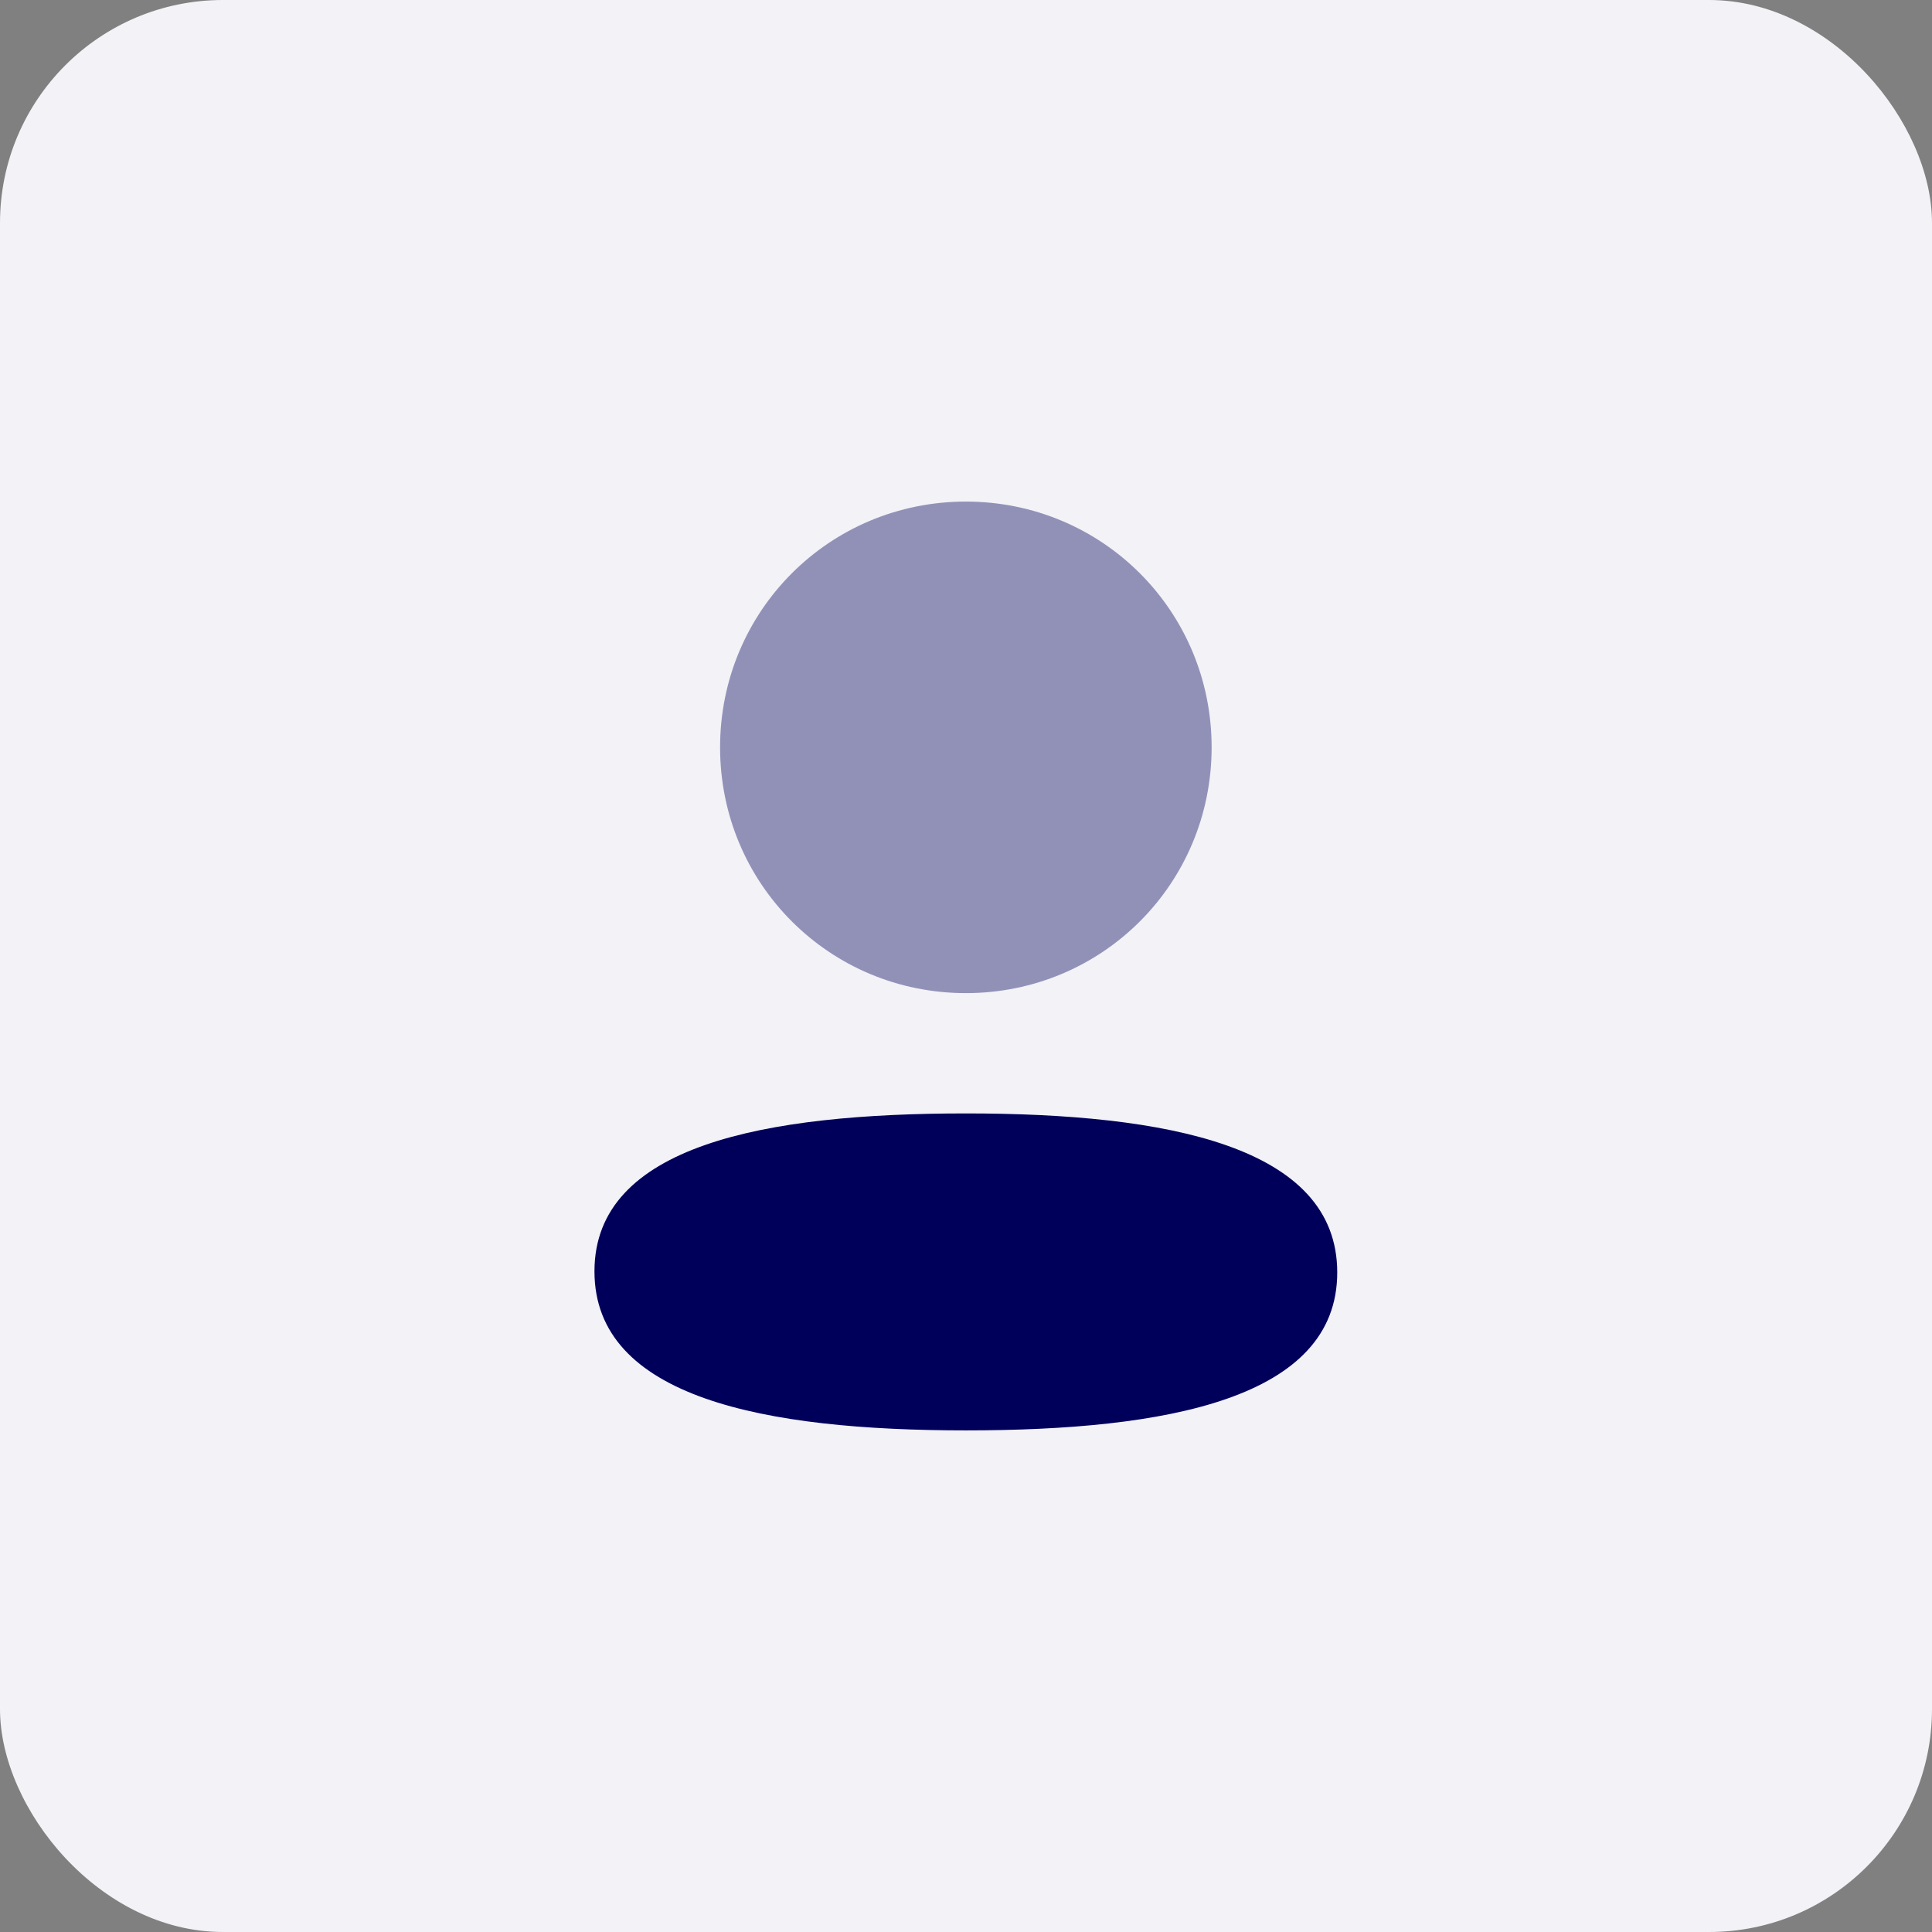 <svg width="52" height="52" viewBox="0 0 52 52" fill="none" xmlns="http://www.w3.org/2000/svg">
<rect x="0" y="0" width="52" height="52" fill="#808080" stroke="none"/>
<rect width="52" height="52" rx="6" fill="#F2F2F7"/>
<path d="M25.996 29.968C20.605 29.968 16 30.818 16 34.218C16 37.62 20.576 38.499 25.996 38.499C31.387 38.499 35.992 37.651 35.992 34.249C35.992 30.848 31.417 29.968 25.996 29.968Z" fill="#00005B"/>
<path opacity="0.4" d="M25.996 26.73C29.668 26.73 32.611 23.786 32.611 20.115C32.611 16.444 29.668 13.5 25.996 13.5C22.325 13.5 19.381 16.444 19.381 20.115C19.381 23.786 22.325 26.73 25.996 26.73Z" fill="#00005B"/>
</svg>
